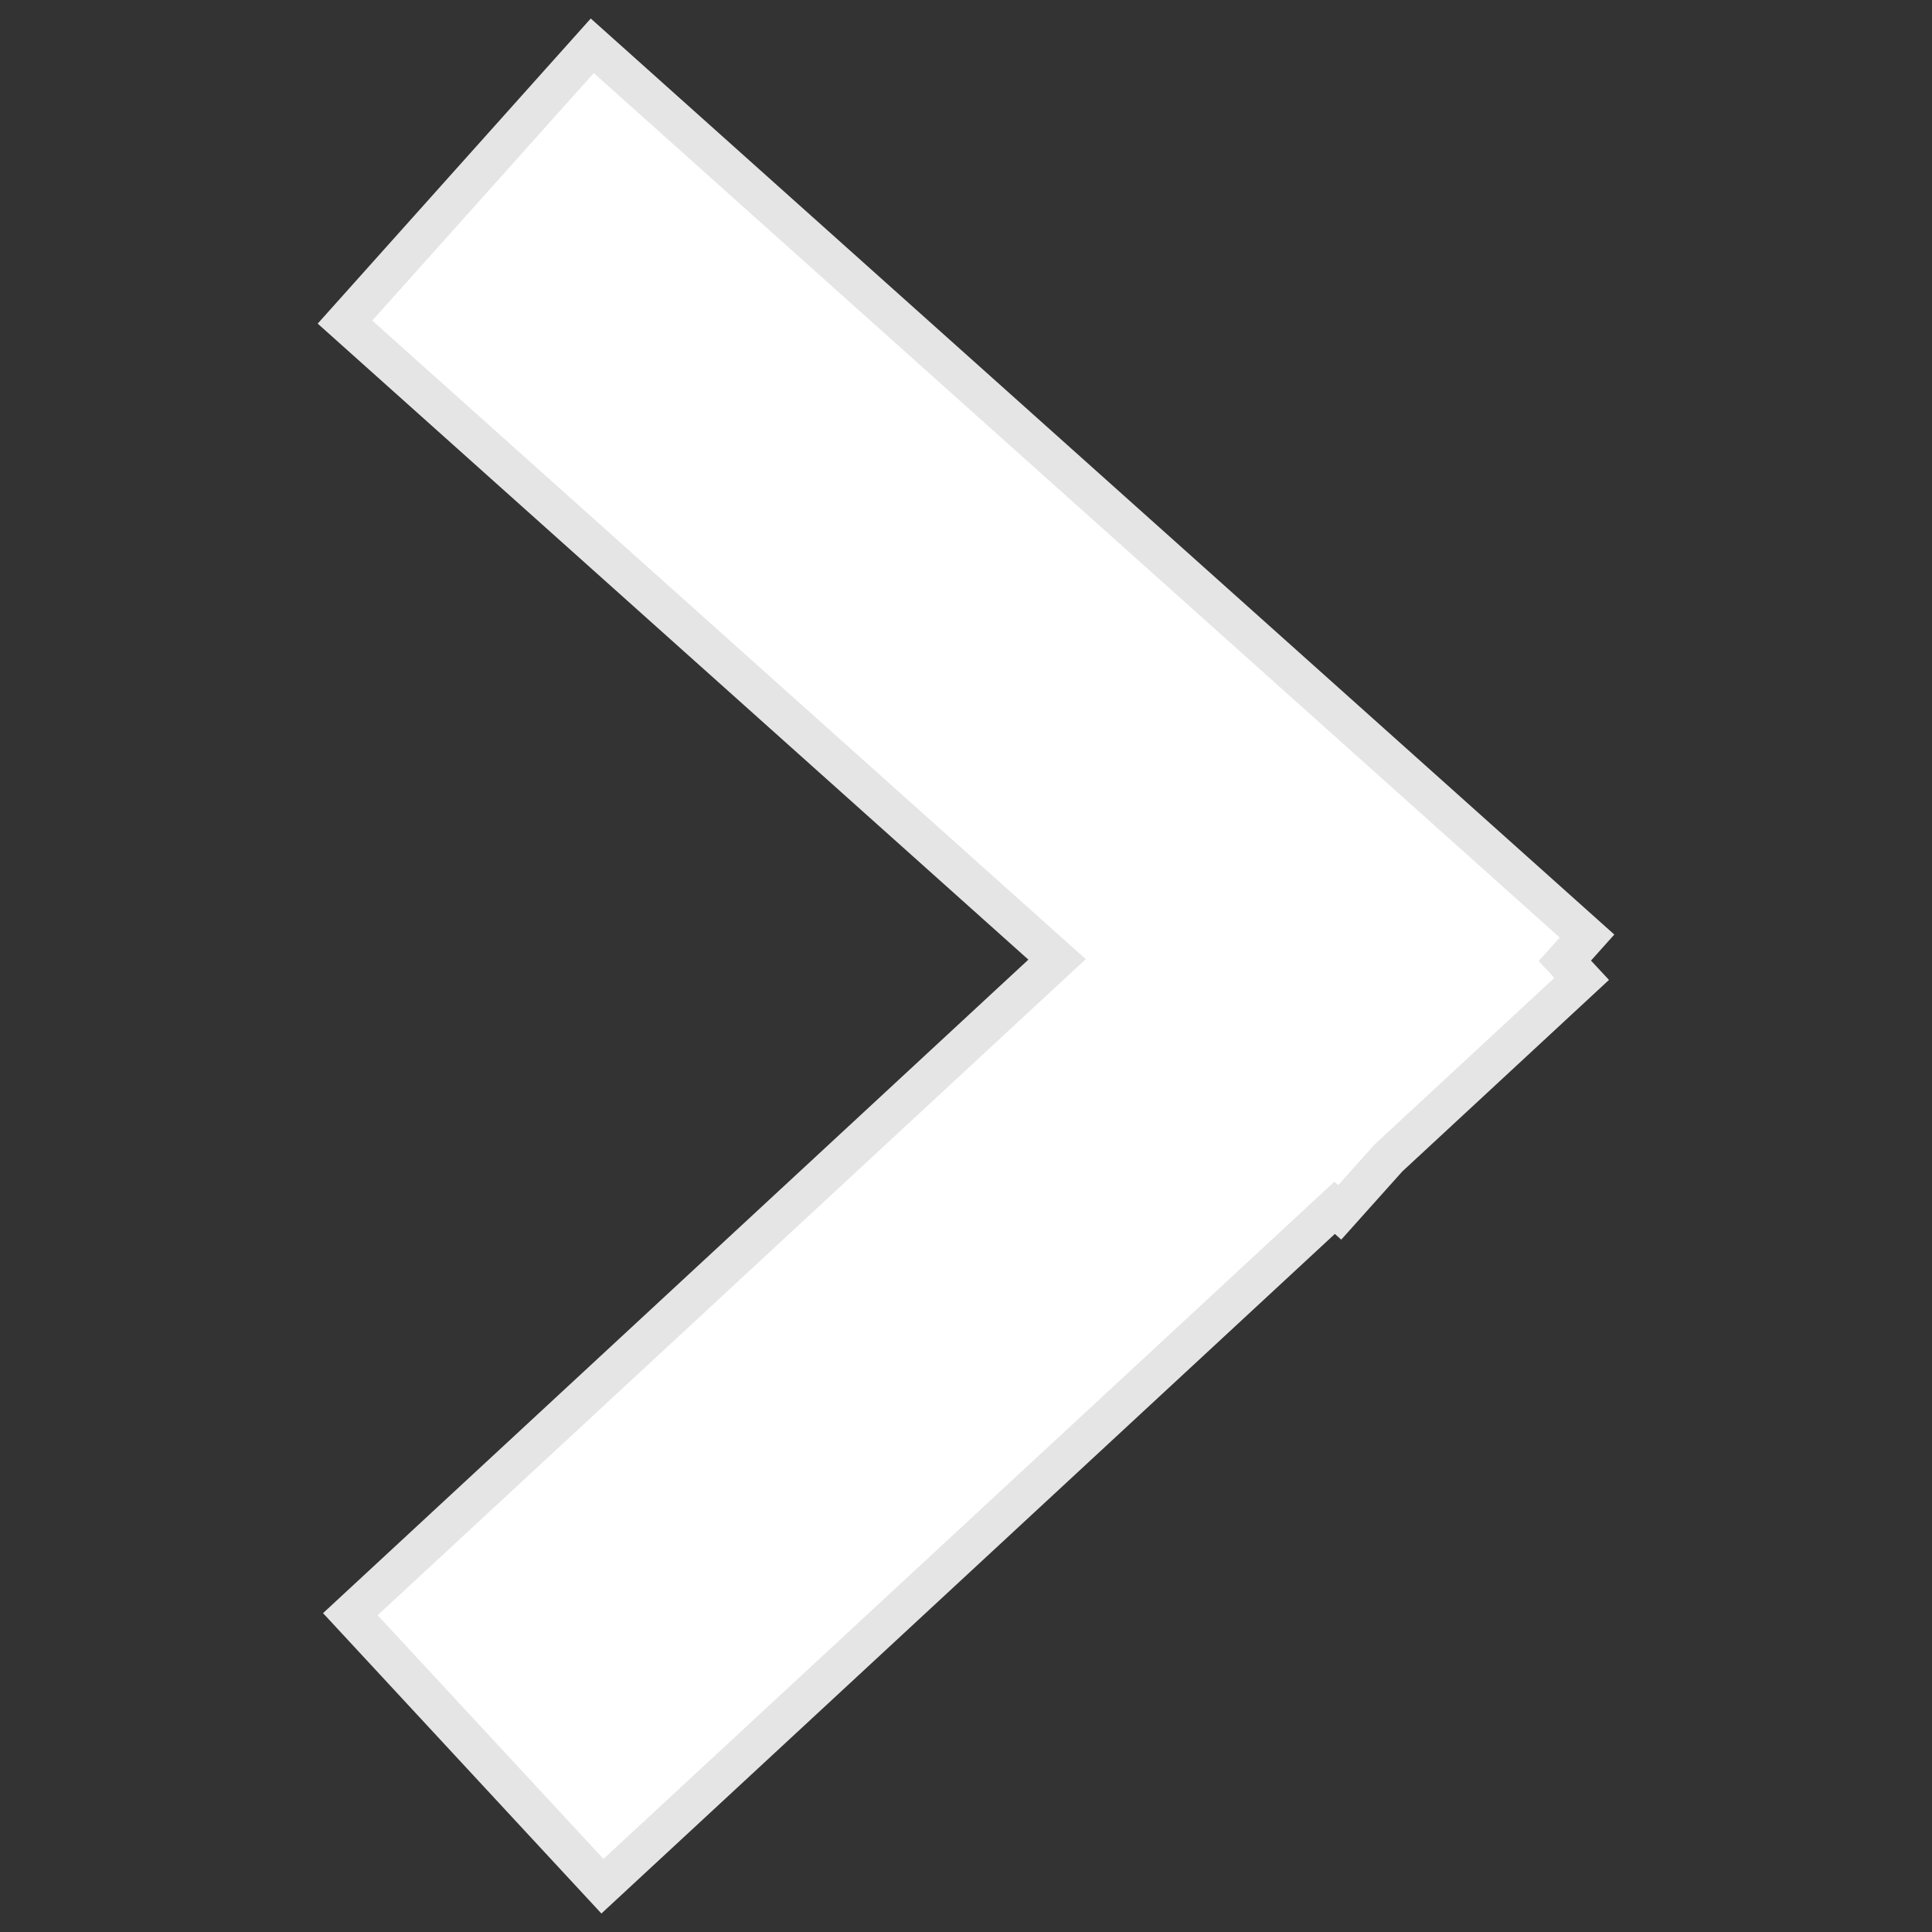 <?xml version="1.0" encoding="utf-8"?>
<!-- Generator: Adobe Illustrator 16.0.0, SVG Export Plug-In . SVG Version: 6.00 Build 0)  -->
<!DOCTYPE svg PUBLIC "-//W3C//DTD SVG 1.1//EN" "http://www.w3.org/Graphics/SVG/1.1/DTD/svg11.dtd">
<svg version="1.1" id="Layer_1" xmlns="http://www.w3.org/2000/svg" xmlns:xlink="http://www.w3.org/1999/xlink" x="0px" y="0px"
	 width="50px" height="50px" viewBox="0 0 50 50" enable-background="new 0 0 50 50" xml:space="preserve">
<rect x="0" y="0" width="50" height="50" fill="#333333" stroke="none"/>
<polygon fill="#FFFFFF" stroke="#E5E5E5" stroke-miterlimit="10" points="8.928,8.336 15.328,1.185 41.072,24.225 40.498,24.866 
	40.933,25.334 35.934,29.967 34.672,31.376 34.54,31.258 15.591,48.815 9.067,41.775 27.357,24.829 "/>
</svg>
